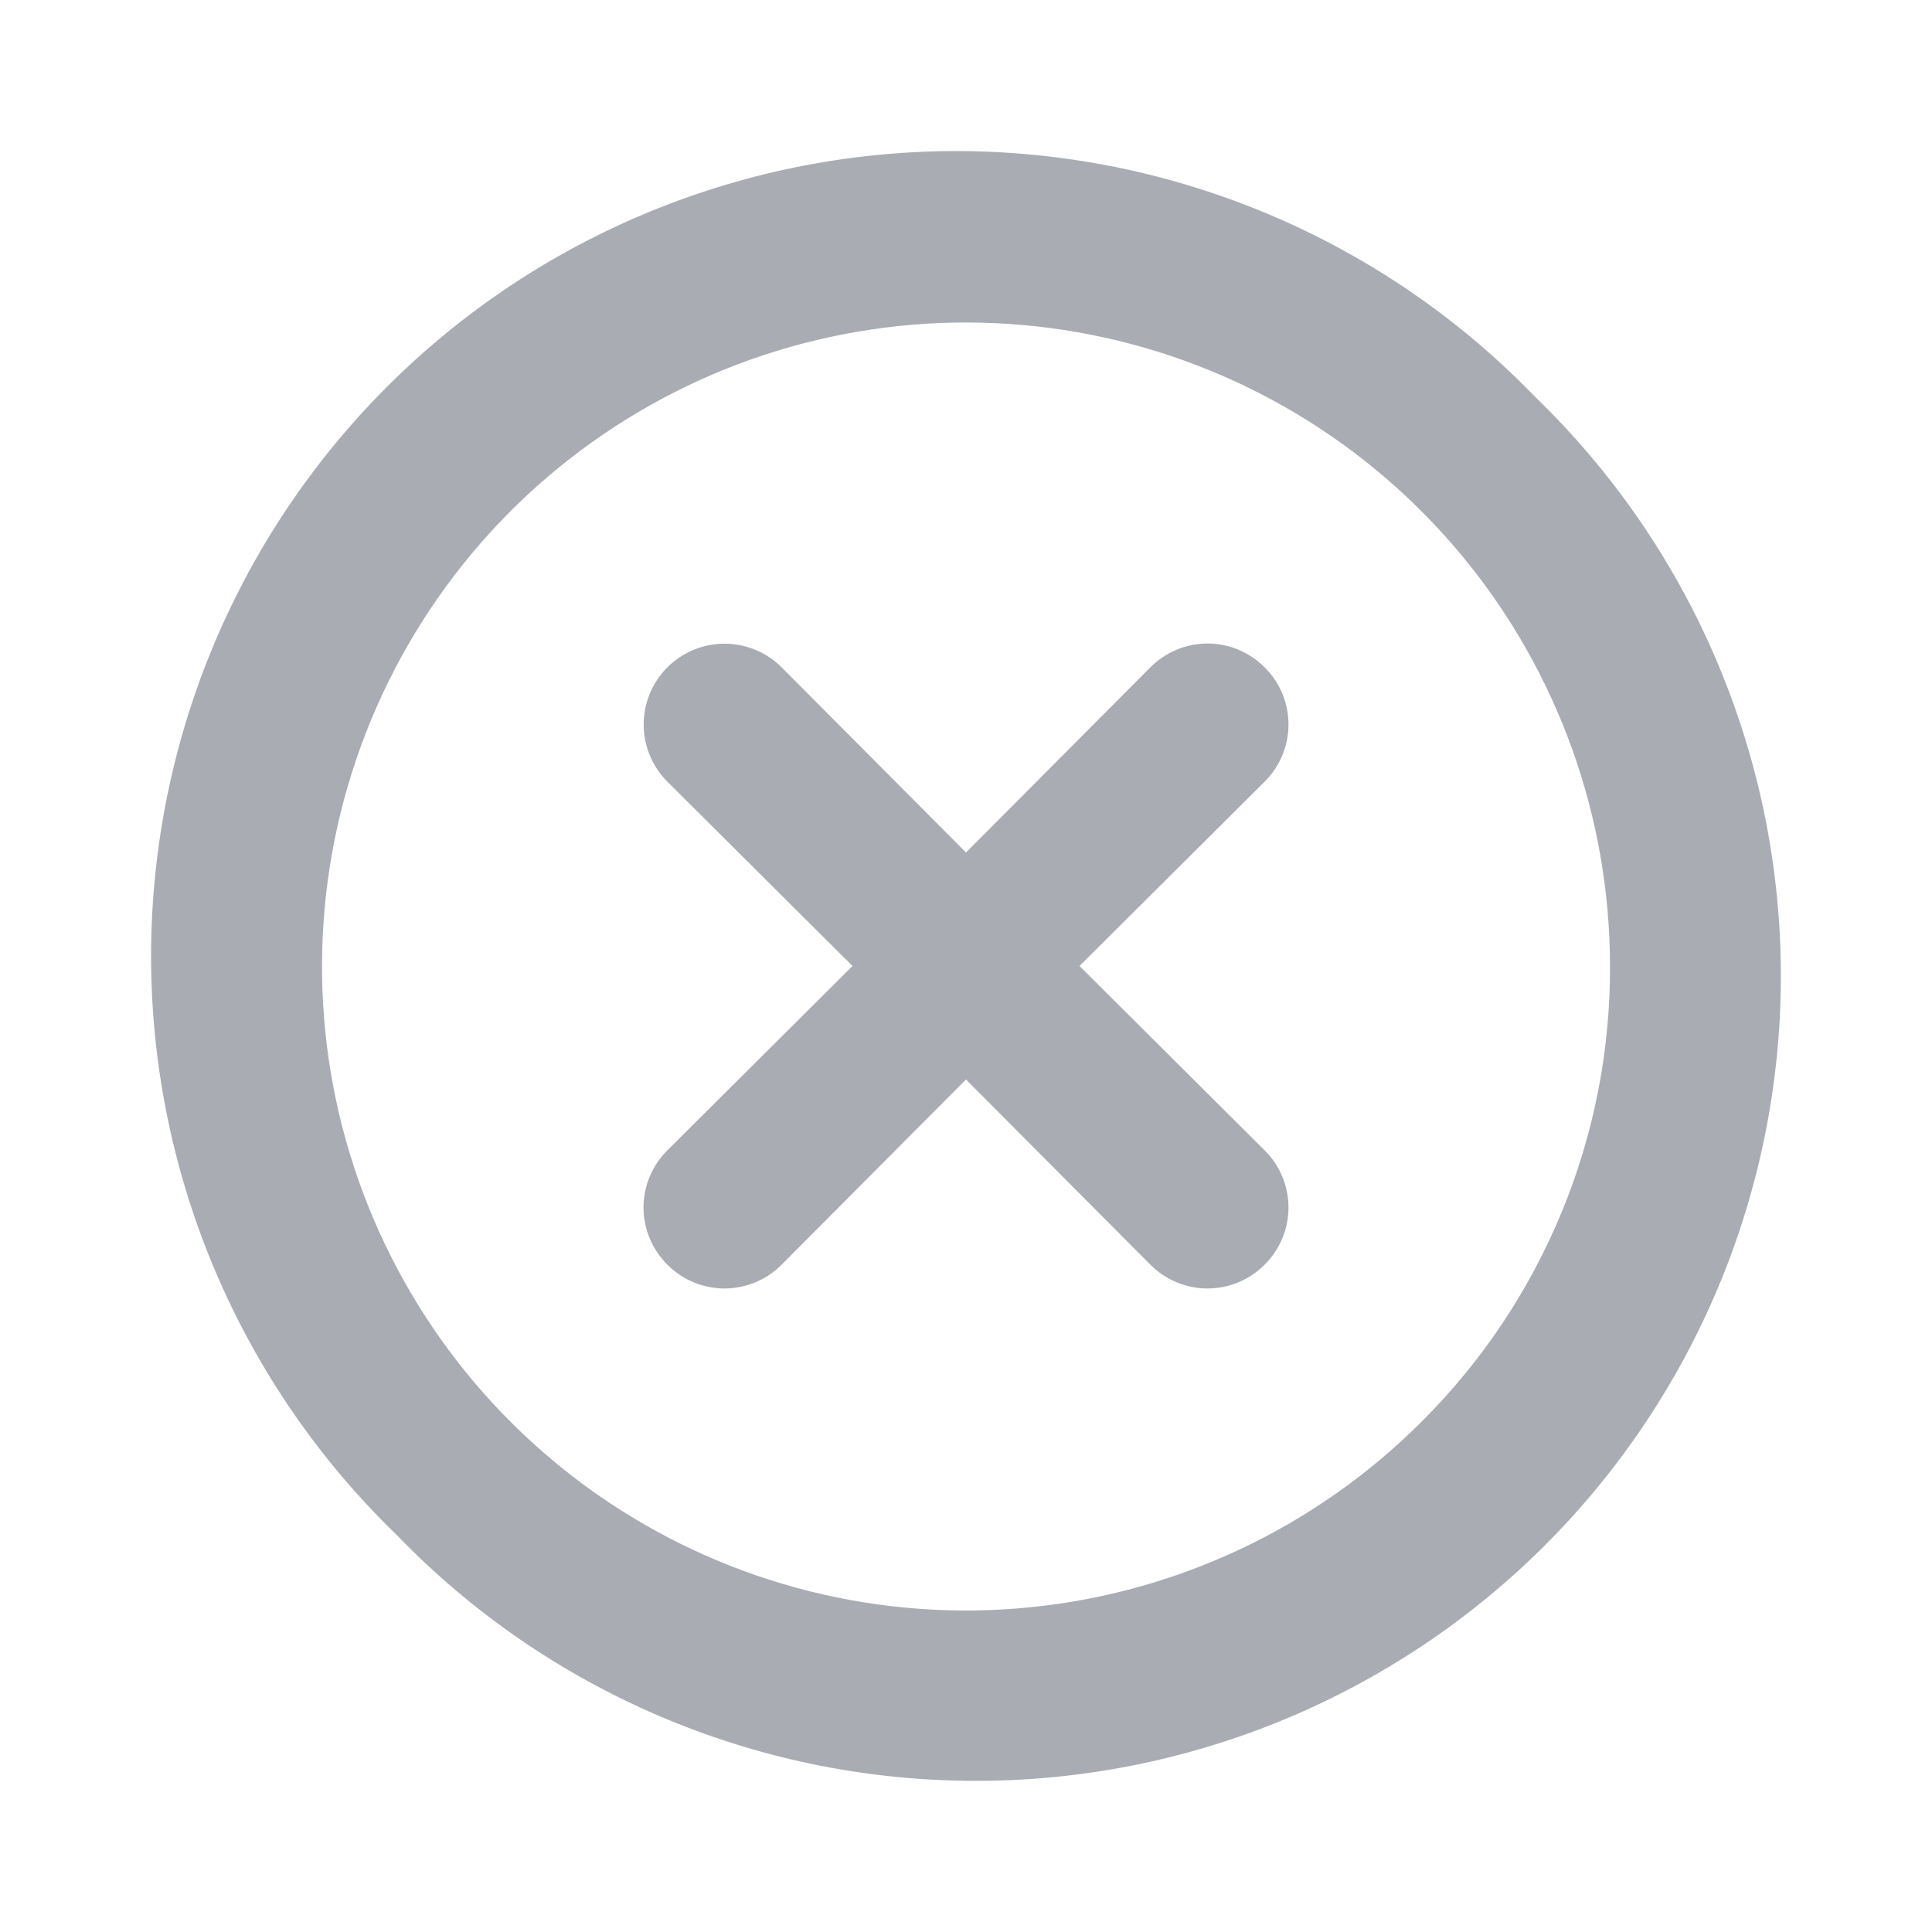 <svg width="24" height="24" viewBox="0 0 24 24" fill="none" xmlns="http://www.w3.org/2000/svg">
<path d="M15.71 8.29C15.617 8.196 15.506 8.122 15.385 8.071C15.263 8.02 15.132 7.994 15 7.994C14.868 7.994 14.737 8.02 14.615 8.071C14.494 8.122 14.383 8.196 14.29 8.29L12 10.59L9.71 8.29C9.522 8.102 9.266 7.996 9 7.996C8.734 7.996 8.478 8.102 8.29 8.29C8.102 8.478 7.996 8.734 7.996 9C7.996 9.266 8.102 9.522 8.29 9.71L10.59 12L8.29 14.29C8.196 14.383 8.122 14.493 8.071 14.615C8.02 14.737 7.994 14.868 7.994 15C7.994 15.132 8.02 15.263 8.071 15.384C8.122 15.506 8.196 15.617 8.29 15.71C8.383 15.804 8.494 15.878 8.615 15.929C8.737 15.979 8.868 16.006 9 16.006C9.132 16.006 9.263 15.979 9.385 15.929C9.506 15.878 9.617 15.804 9.71 15.71L12 13.41L14.29 15.71C14.383 15.804 14.494 15.878 14.615 15.929C14.737 15.979 14.868 16.006 15 16.006C15.132 16.006 15.263 15.979 15.385 15.929C15.506 15.878 15.617 15.804 15.71 15.71C15.804 15.617 15.878 15.506 15.929 15.384C15.98 15.263 16.006 15.132 16.006 15C16.006 14.868 15.98 14.737 15.929 14.615C15.878 14.493 15.804 14.383 15.71 14.29L13.41 12L15.71 9.71C15.804 9.617 15.878 9.506 15.929 9.384C15.98 9.263 16.006 9.132 16.006 9C16.006 8.868 15.98 8.737 15.929 8.615C15.878 8.493 15.804 8.383 15.71 8.29ZM19.07 4.93C18.148 3.975 17.044 3.213 15.824 2.689C14.604 2.165 13.292 1.889 11.964 1.877C10.636 1.866 9.319 2.119 8.09 2.622C6.861 3.124 5.745 3.867 4.806 4.806C3.867 5.745 3.125 6.861 2.622 8.09C2.119 9.319 1.866 10.636 1.877 11.964C1.889 13.292 2.165 14.604 2.689 15.824C3.213 17.044 3.975 18.147 4.93 19.07C5.852 20.025 6.956 20.787 8.176 21.311C9.396 21.835 10.708 22.111 12.036 22.122C13.364 22.134 14.681 21.881 15.909 21.378C17.139 20.875 18.255 20.133 19.194 19.194C20.133 18.255 20.875 17.138 21.378 15.909C21.881 14.68 22.134 13.364 22.122 12.036C22.111 10.708 21.835 9.396 21.311 8.176C20.787 6.956 20.025 5.852 19.07 4.93ZM17.66 17.66C16.352 18.969 14.63 19.785 12.789 19.967C10.947 20.15 9.099 19.688 7.56 18.661C6.02 17.633 4.884 16.104 4.346 14.333C3.808 12.563 3.9 10.66 4.607 8.95C5.314 7.239 6.592 5.827 8.224 4.953C9.855 4.08 11.739 3.799 13.555 4.159C15.37 4.518 17.005 5.497 18.18 6.926C19.355 8.356 19.998 10.149 20 12C20.004 13.051 19.799 14.093 19.397 15.064C18.995 16.036 18.405 16.918 17.66 17.66Z" fill="#A9ADB3"/>
</svg>
